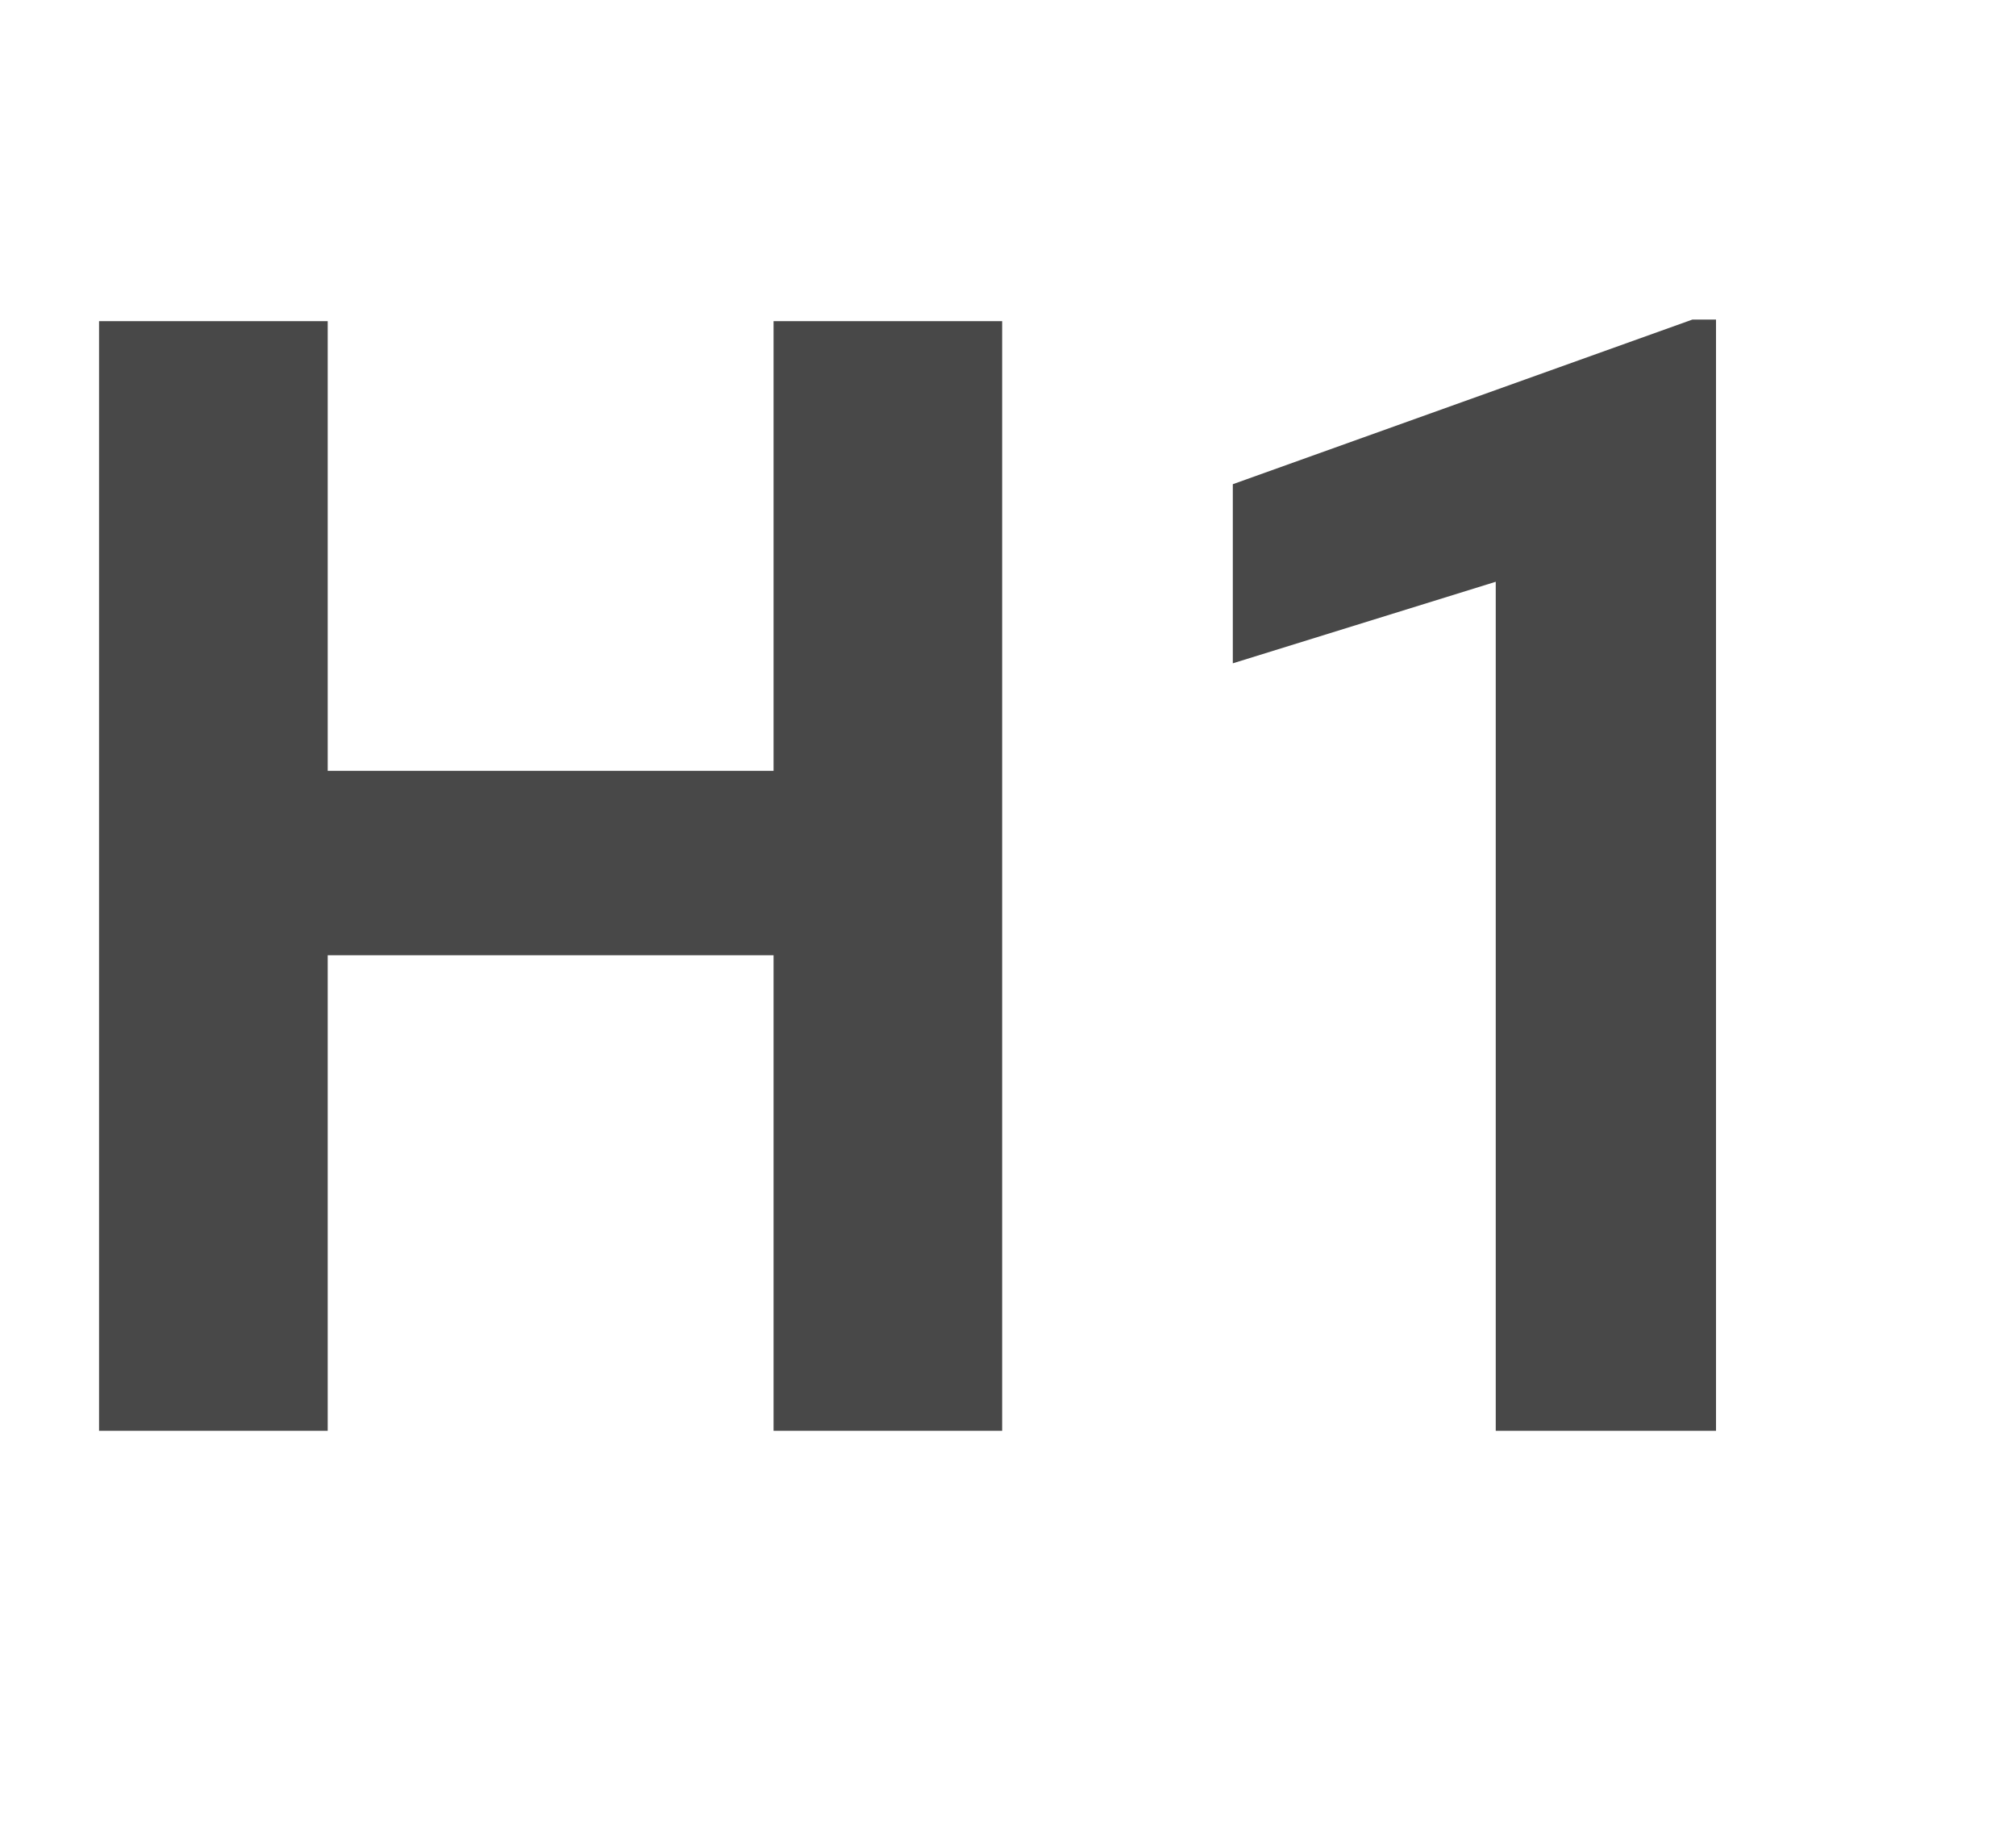 <svg width="31" height="28" viewBox="0 0 31 28" fill="none" xmlns="http://www.w3.org/2000/svg">
<path d="M15.41 22H11.895V14.688H5.039V22H1.523V4.938H5.039V11.852H11.895V4.938H15.41V22Z" fill="#484848"/>
<path d="M26.387 22H23V8.945L18.957 10.199V7.445L26.023 4.914H26.387V22Z" fill="#484848"/>
</svg>
